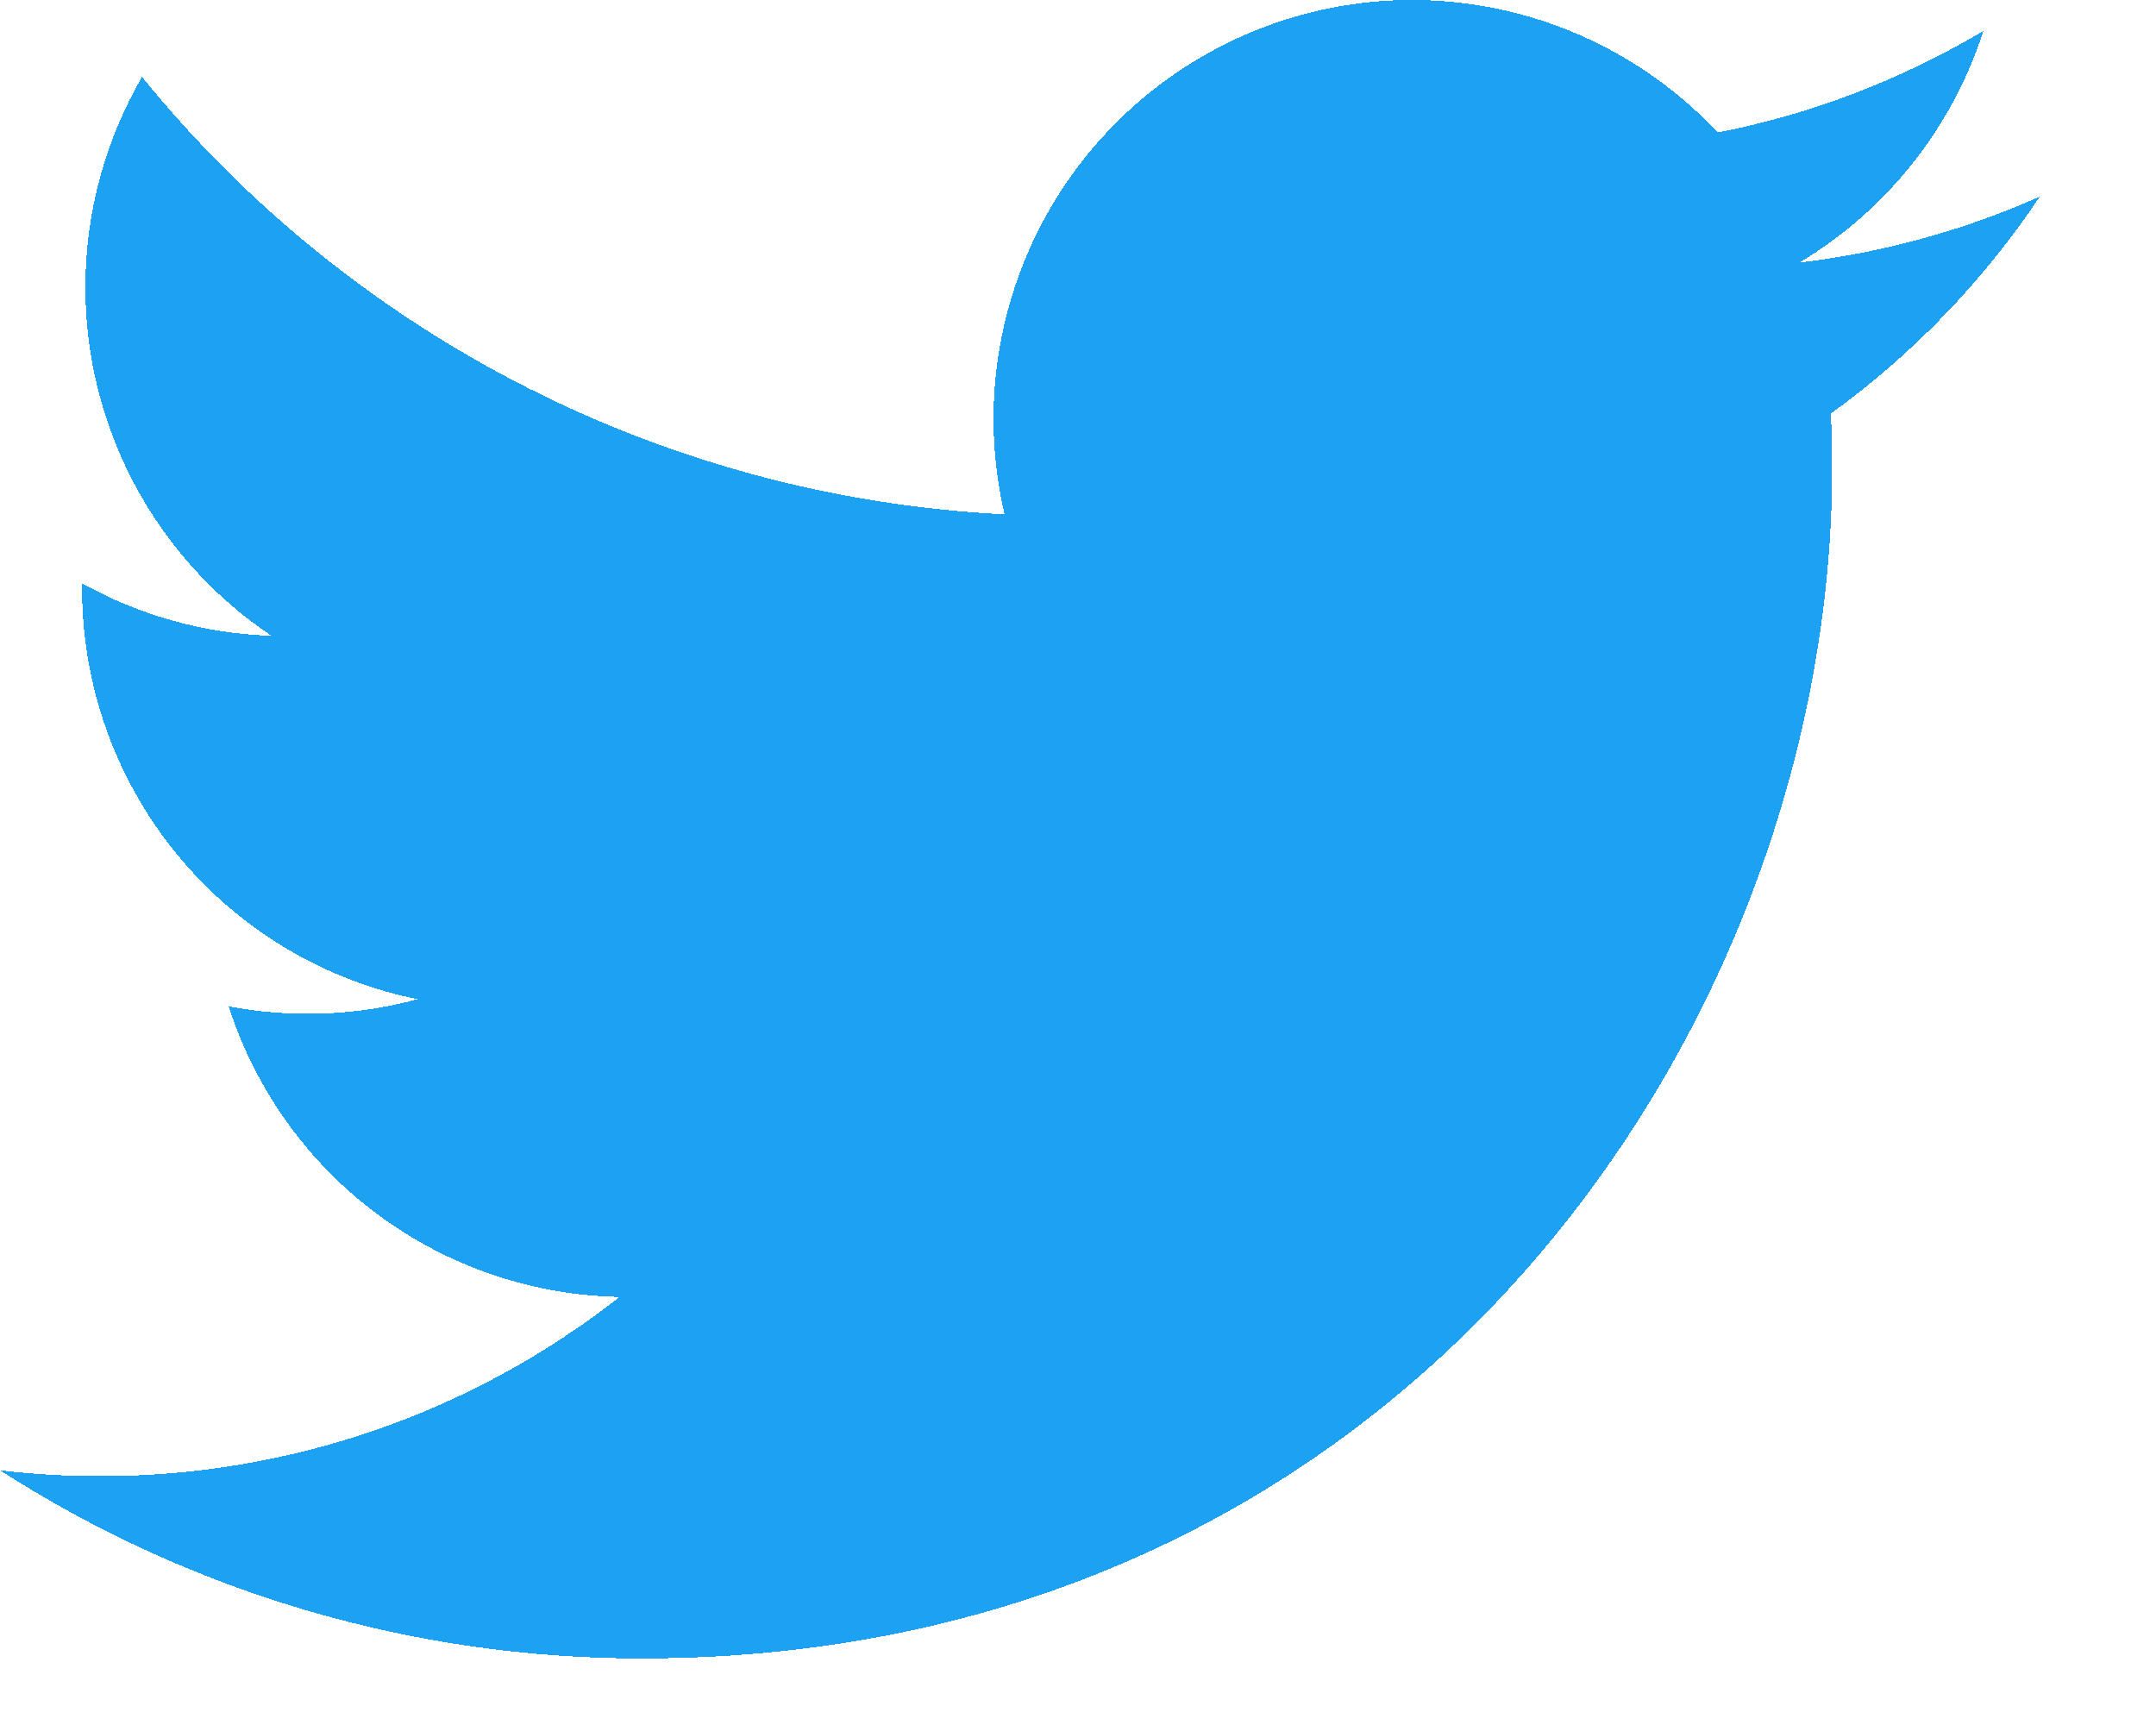 <svg xmlns:xlink="http://www.w3.org/1999/xlink" width="15" height="12" version="1.1" viewBox="0 0 15 12" shape-rendering="crispEdges" fill="none" xmlns="http://www.w3.org/2000/svg" preserveAspectRatio="xMaxYMax meet"><path d="M14.191 1.368C13.669 1.6 13.109 1.756 12.519 1.827C13.127 1.463 13.582 0.89 13.799 0.215C13.228 0.555 12.603 0.794 11.951 0.922C11.512 0.453 10.931 0.143 10.298 0.039C9.665 -0.066 9.016 0.042 8.45 0.345C7.885 0.648 7.435 1.129 7.171 1.713C6.907 2.298 6.843 2.953 6.989 3.578C5.832 3.52 4.699 3.219 3.665 2.695C2.631 2.17 1.719 1.435 0.988 0.535C0.738 0.967 0.594 1.467 0.594 1.999C0.594 2.478 0.712 2.95 0.938 3.373C1.164 3.796 1.491 4.157 1.889 4.423C1.427 4.408 0.975 4.283 0.571 4.058V4.096C0.571 4.768 0.803 5.42 1.229 5.94C1.655 6.461 2.247 6.818 2.906 6.951C2.477 7.067 2.028 7.084 1.591 7.001C1.777 7.579 2.139 8.085 2.627 8.448C3.115 8.81 3.704 9.011 4.311 9.022C3.28 9.832 2.006 10.271 0.695 10.269C0.463 10.269 0.231 10.256 0 10.228C1.331 11.084 2.88 11.538 4.463 11.537C9.819 11.537 12.747 7.1 12.747 3.253C12.747 3.128 12.744 3.002 12.738 2.877C13.308 2.465 13.799 1.955 14.19 1.37L14.191 1.368V1.368Z" fill="#1DA1F2"></path></svg>